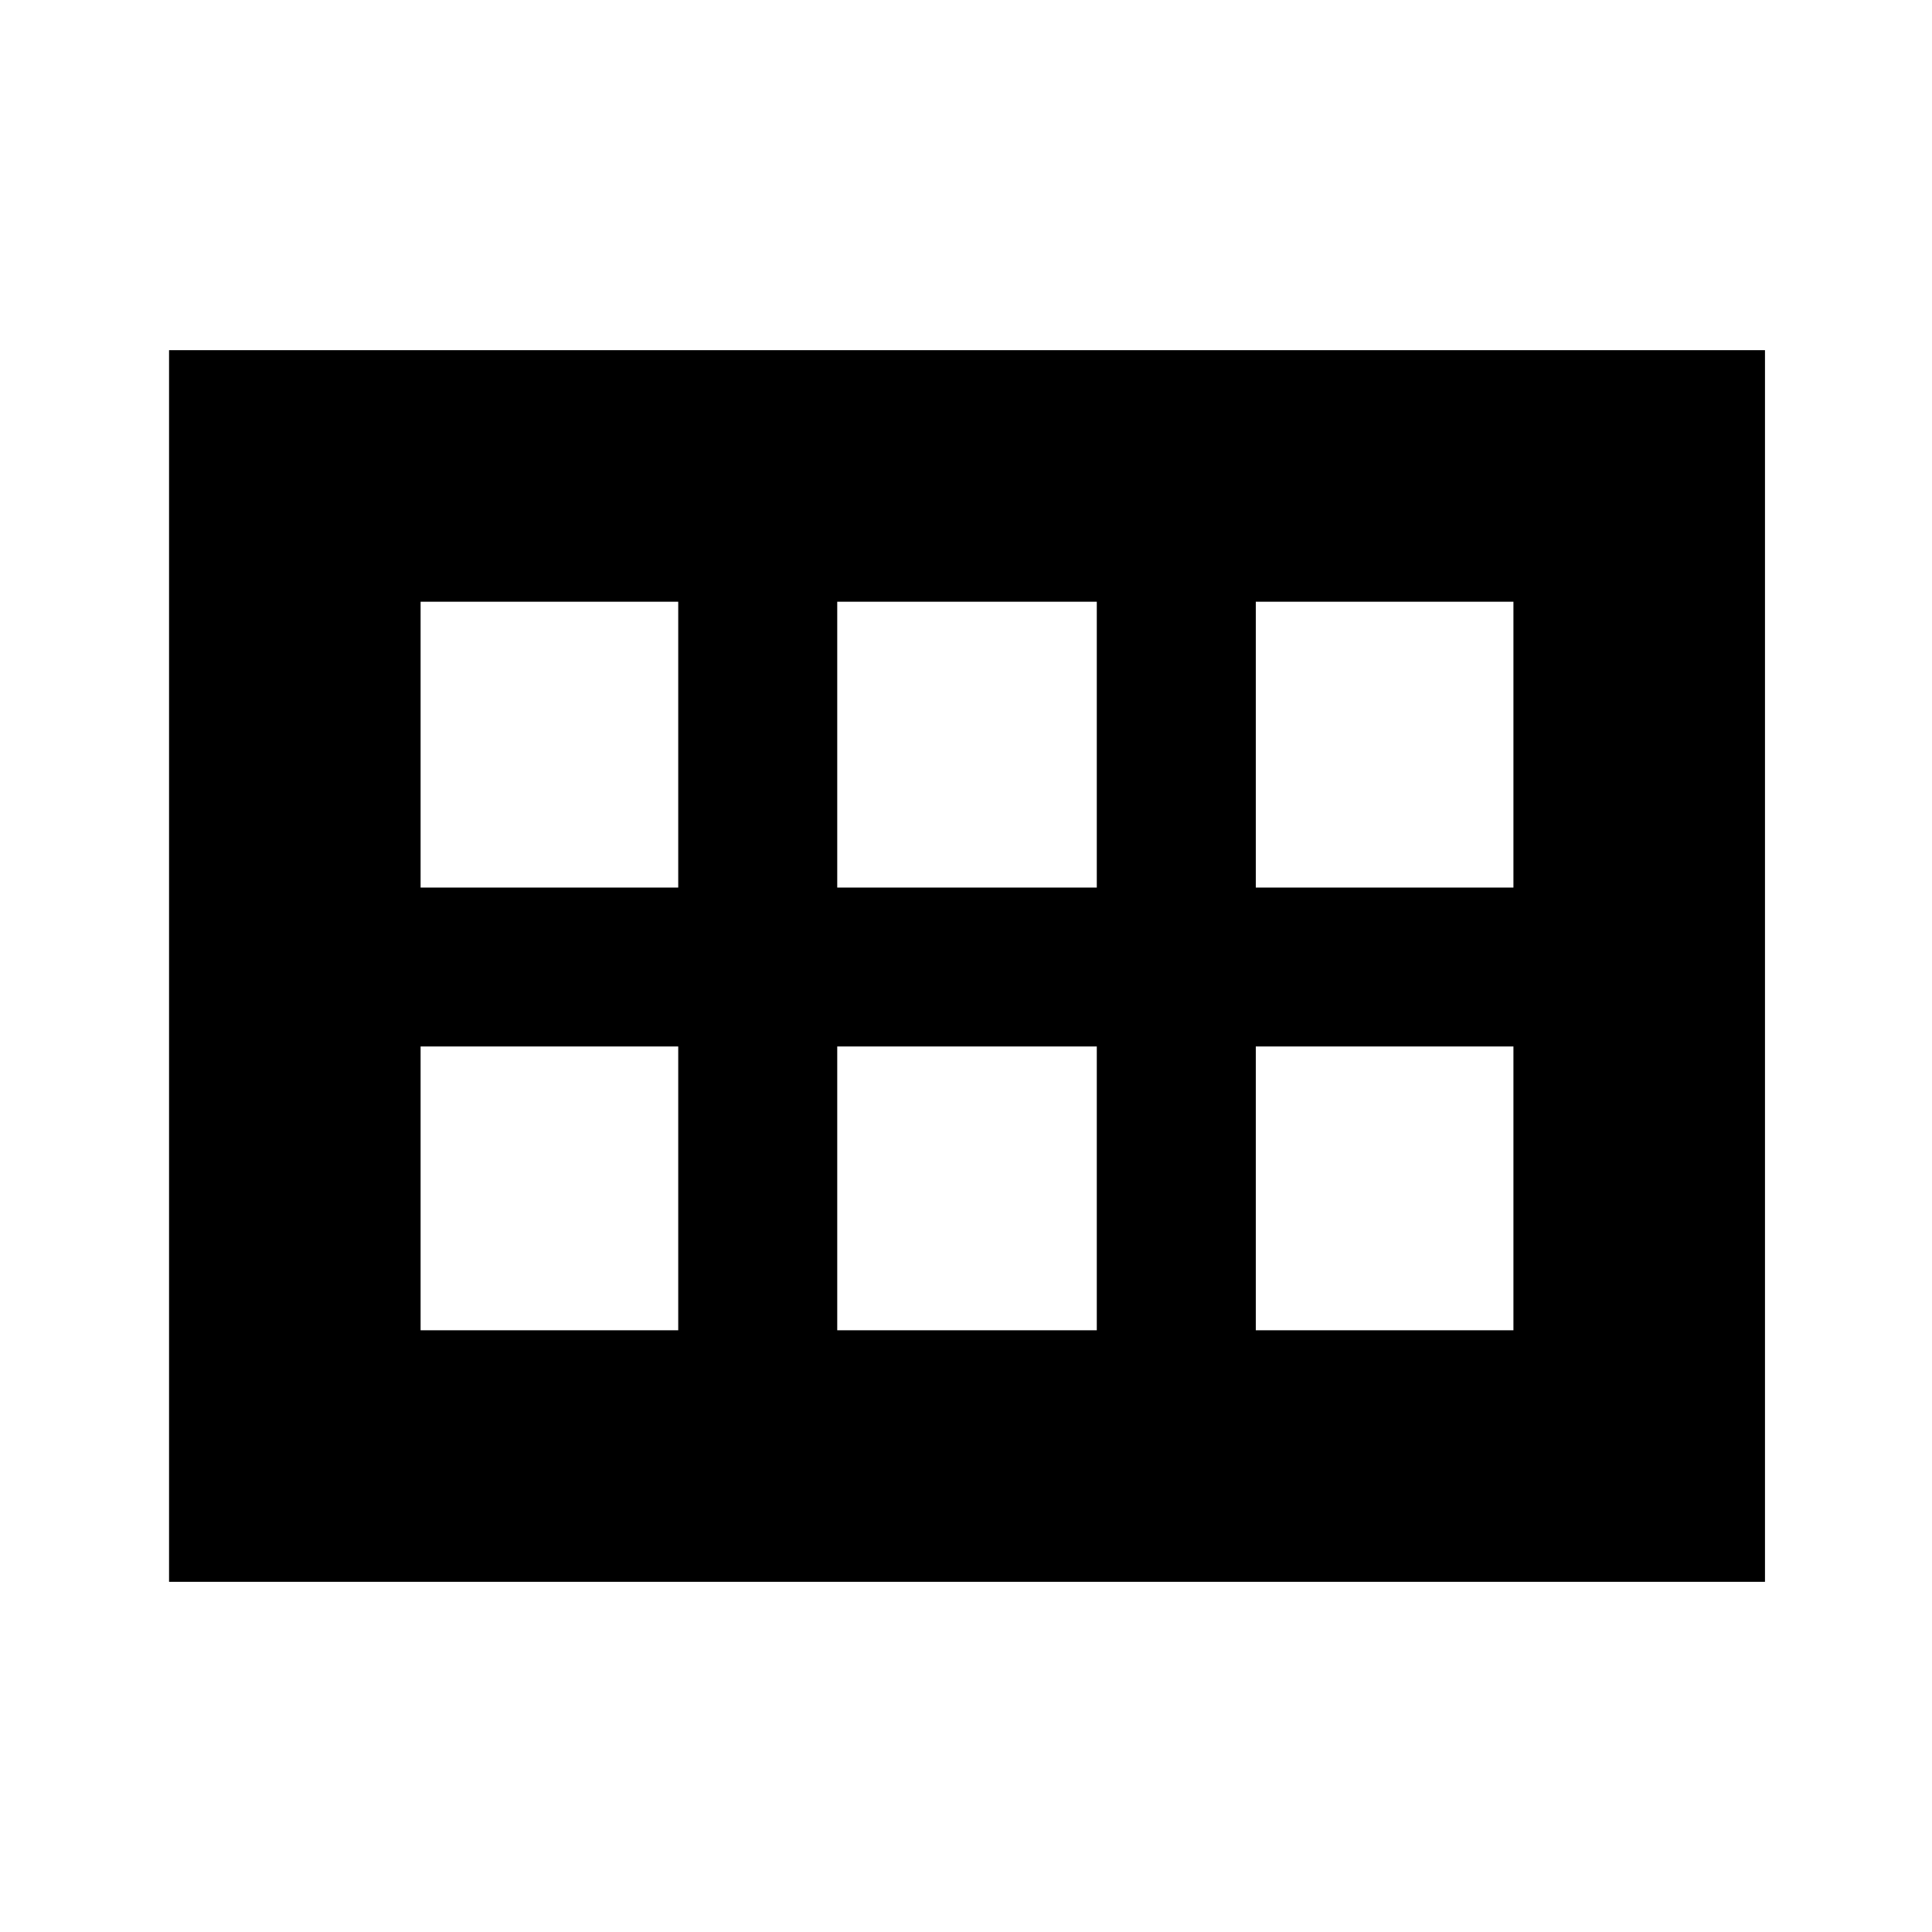 <svg xmlns="http://www.w3.org/2000/svg" height="20" width="20"><path d="M1.75 16.375V3.625H18.271V16.375ZM13 9.188H15.667V6.229H13ZM8.667 9.188H11.354V6.229H8.667ZM4.354 9.188H7.021V6.229H4.354ZM4.354 13.771H7.021V10.833H4.354ZM8.667 13.771H11.354V10.833H8.667ZM13 13.771H15.667V10.833H13Z"/></svg>